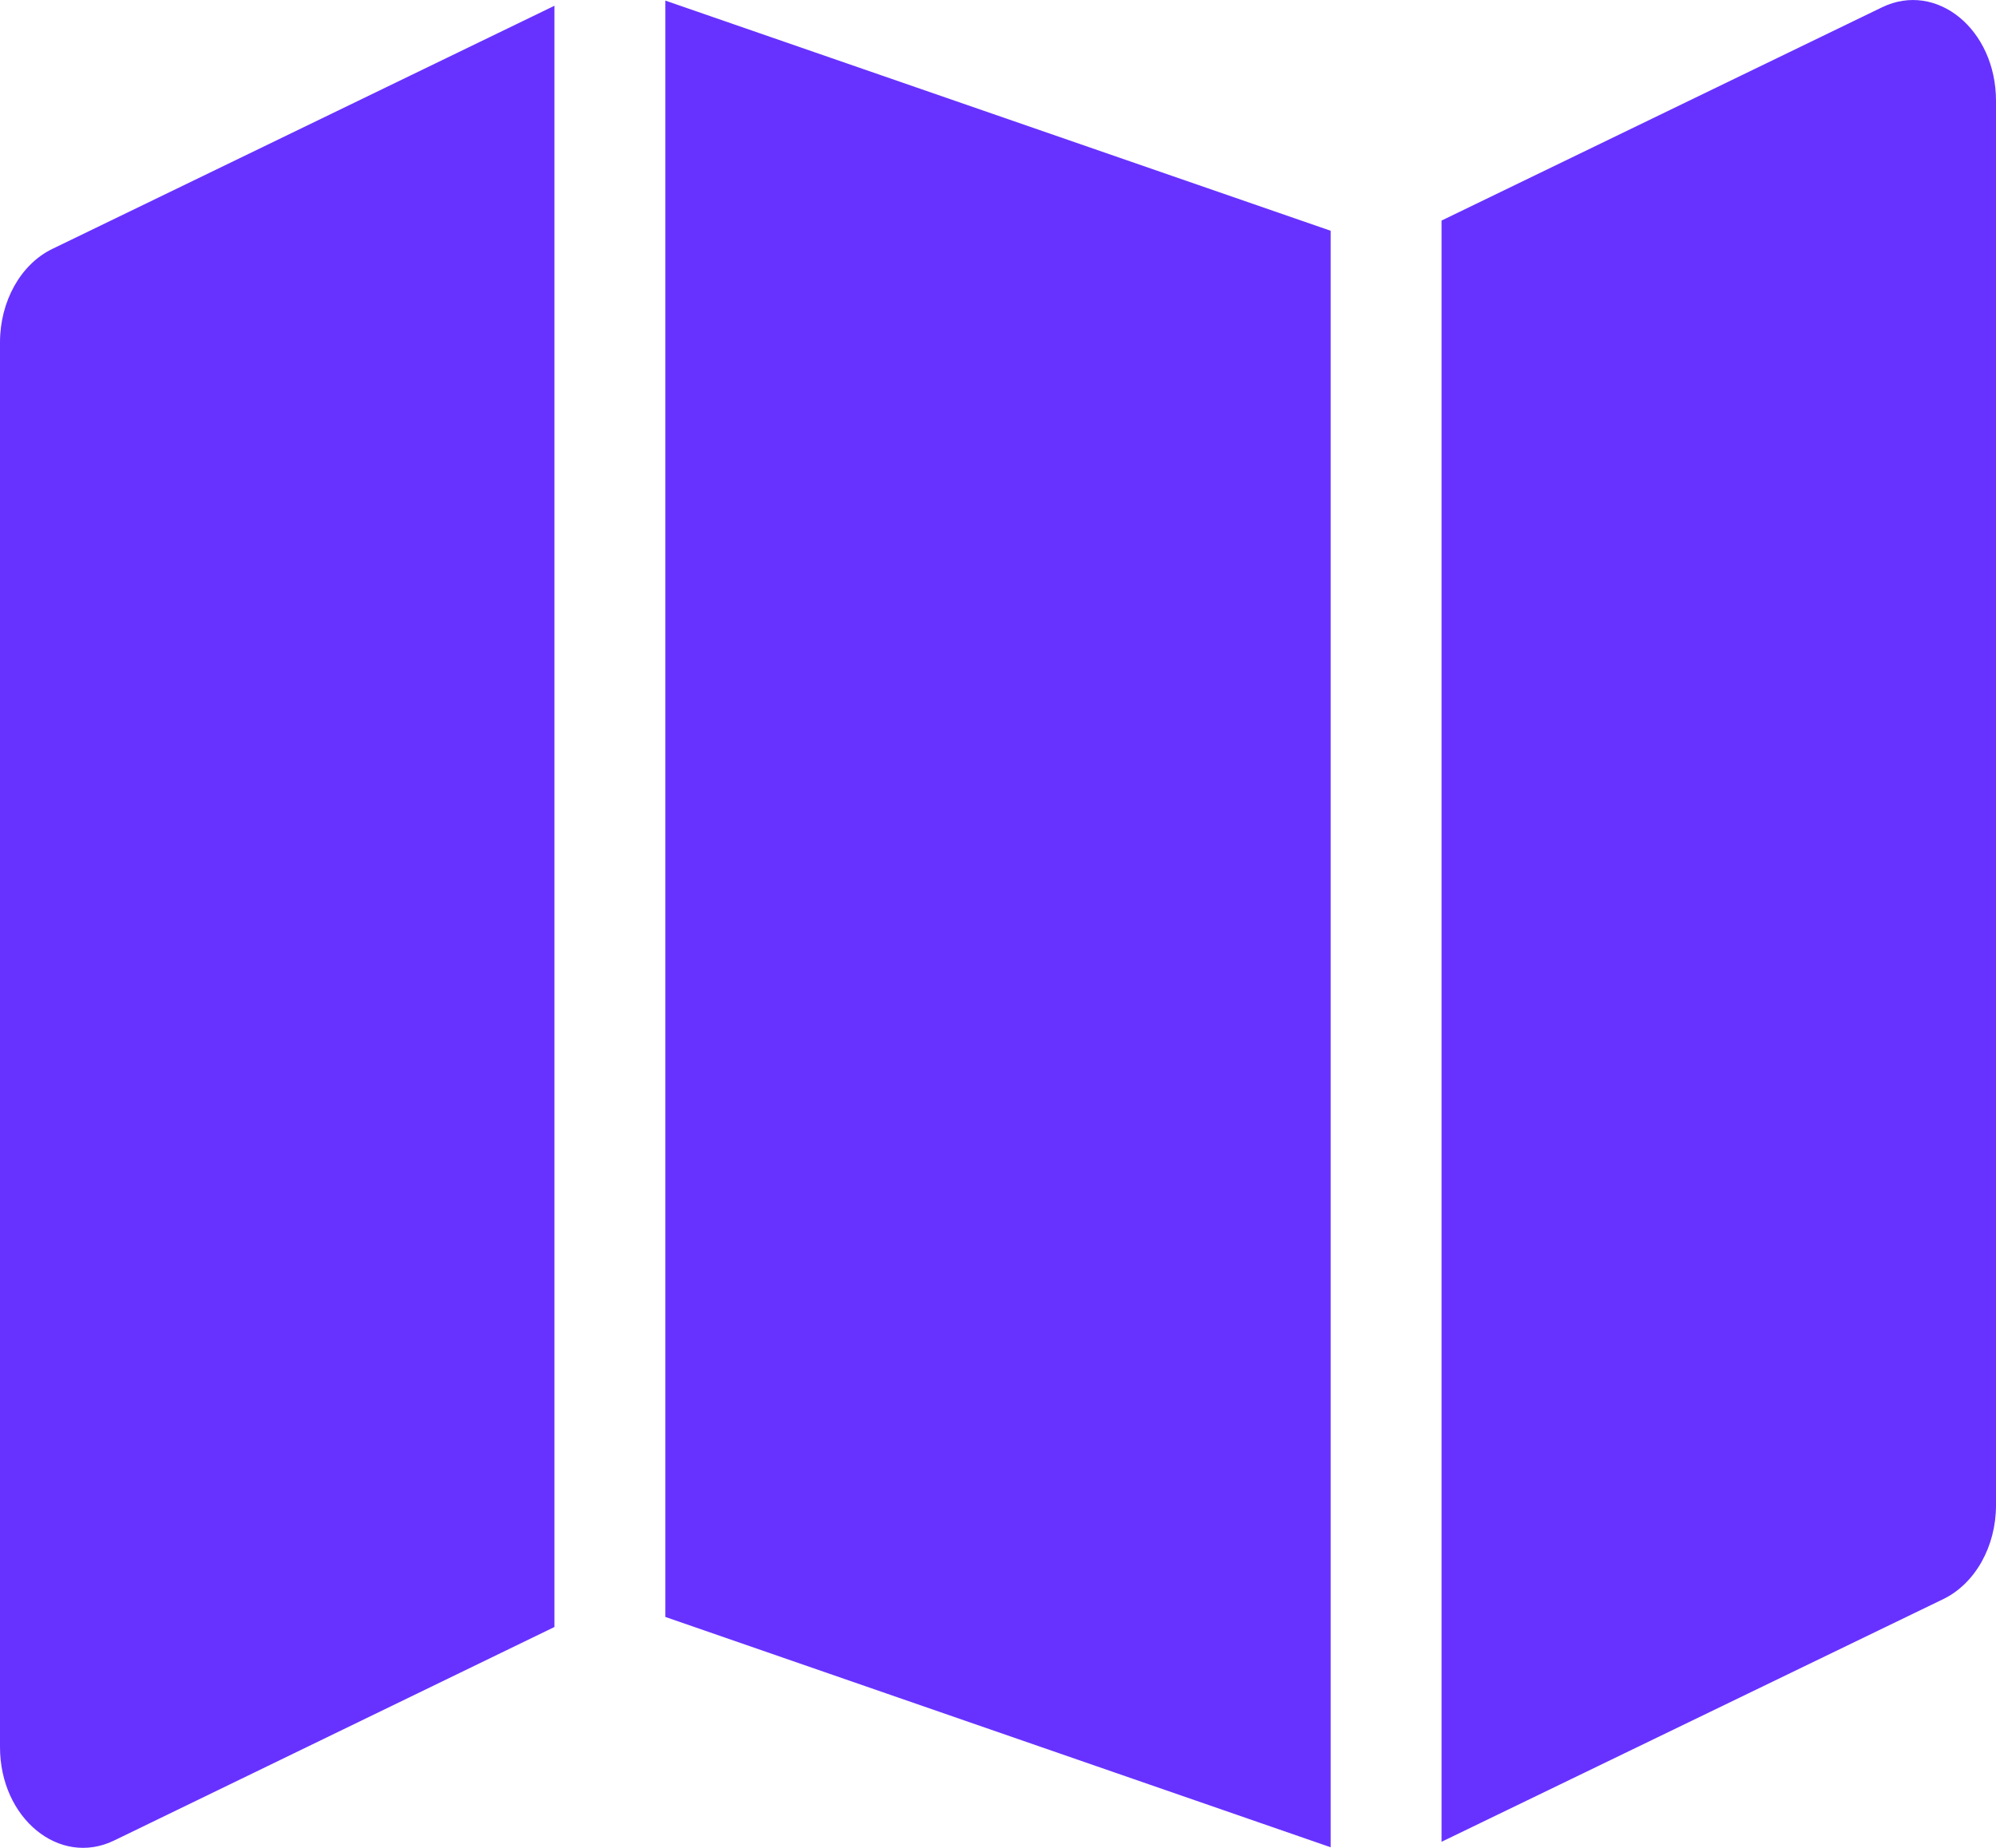 <svg width="27" height="25" viewBox="0 0 27 25" fill="none" xmlns="http://www.w3.org/2000/svg">
<path d="M18 24.992L9 21.876V0.008L18 3.122V24.992ZM19.5 2.984L25.458 0.099C26.198 -0.259 27 0.4 27 1.364V20.366C27 20.922 26.719 21.422 26.292 21.632L19.5 24.918V2.984ZM0.707 3.368L7.5 0.078V22.012L1.543 24.901C0.804 25.259 0 24.601 0 23.636V4.632C0 4.076 0.28 3.575 0.707 3.368Z" fill="#6732FF"/>
</svg>
